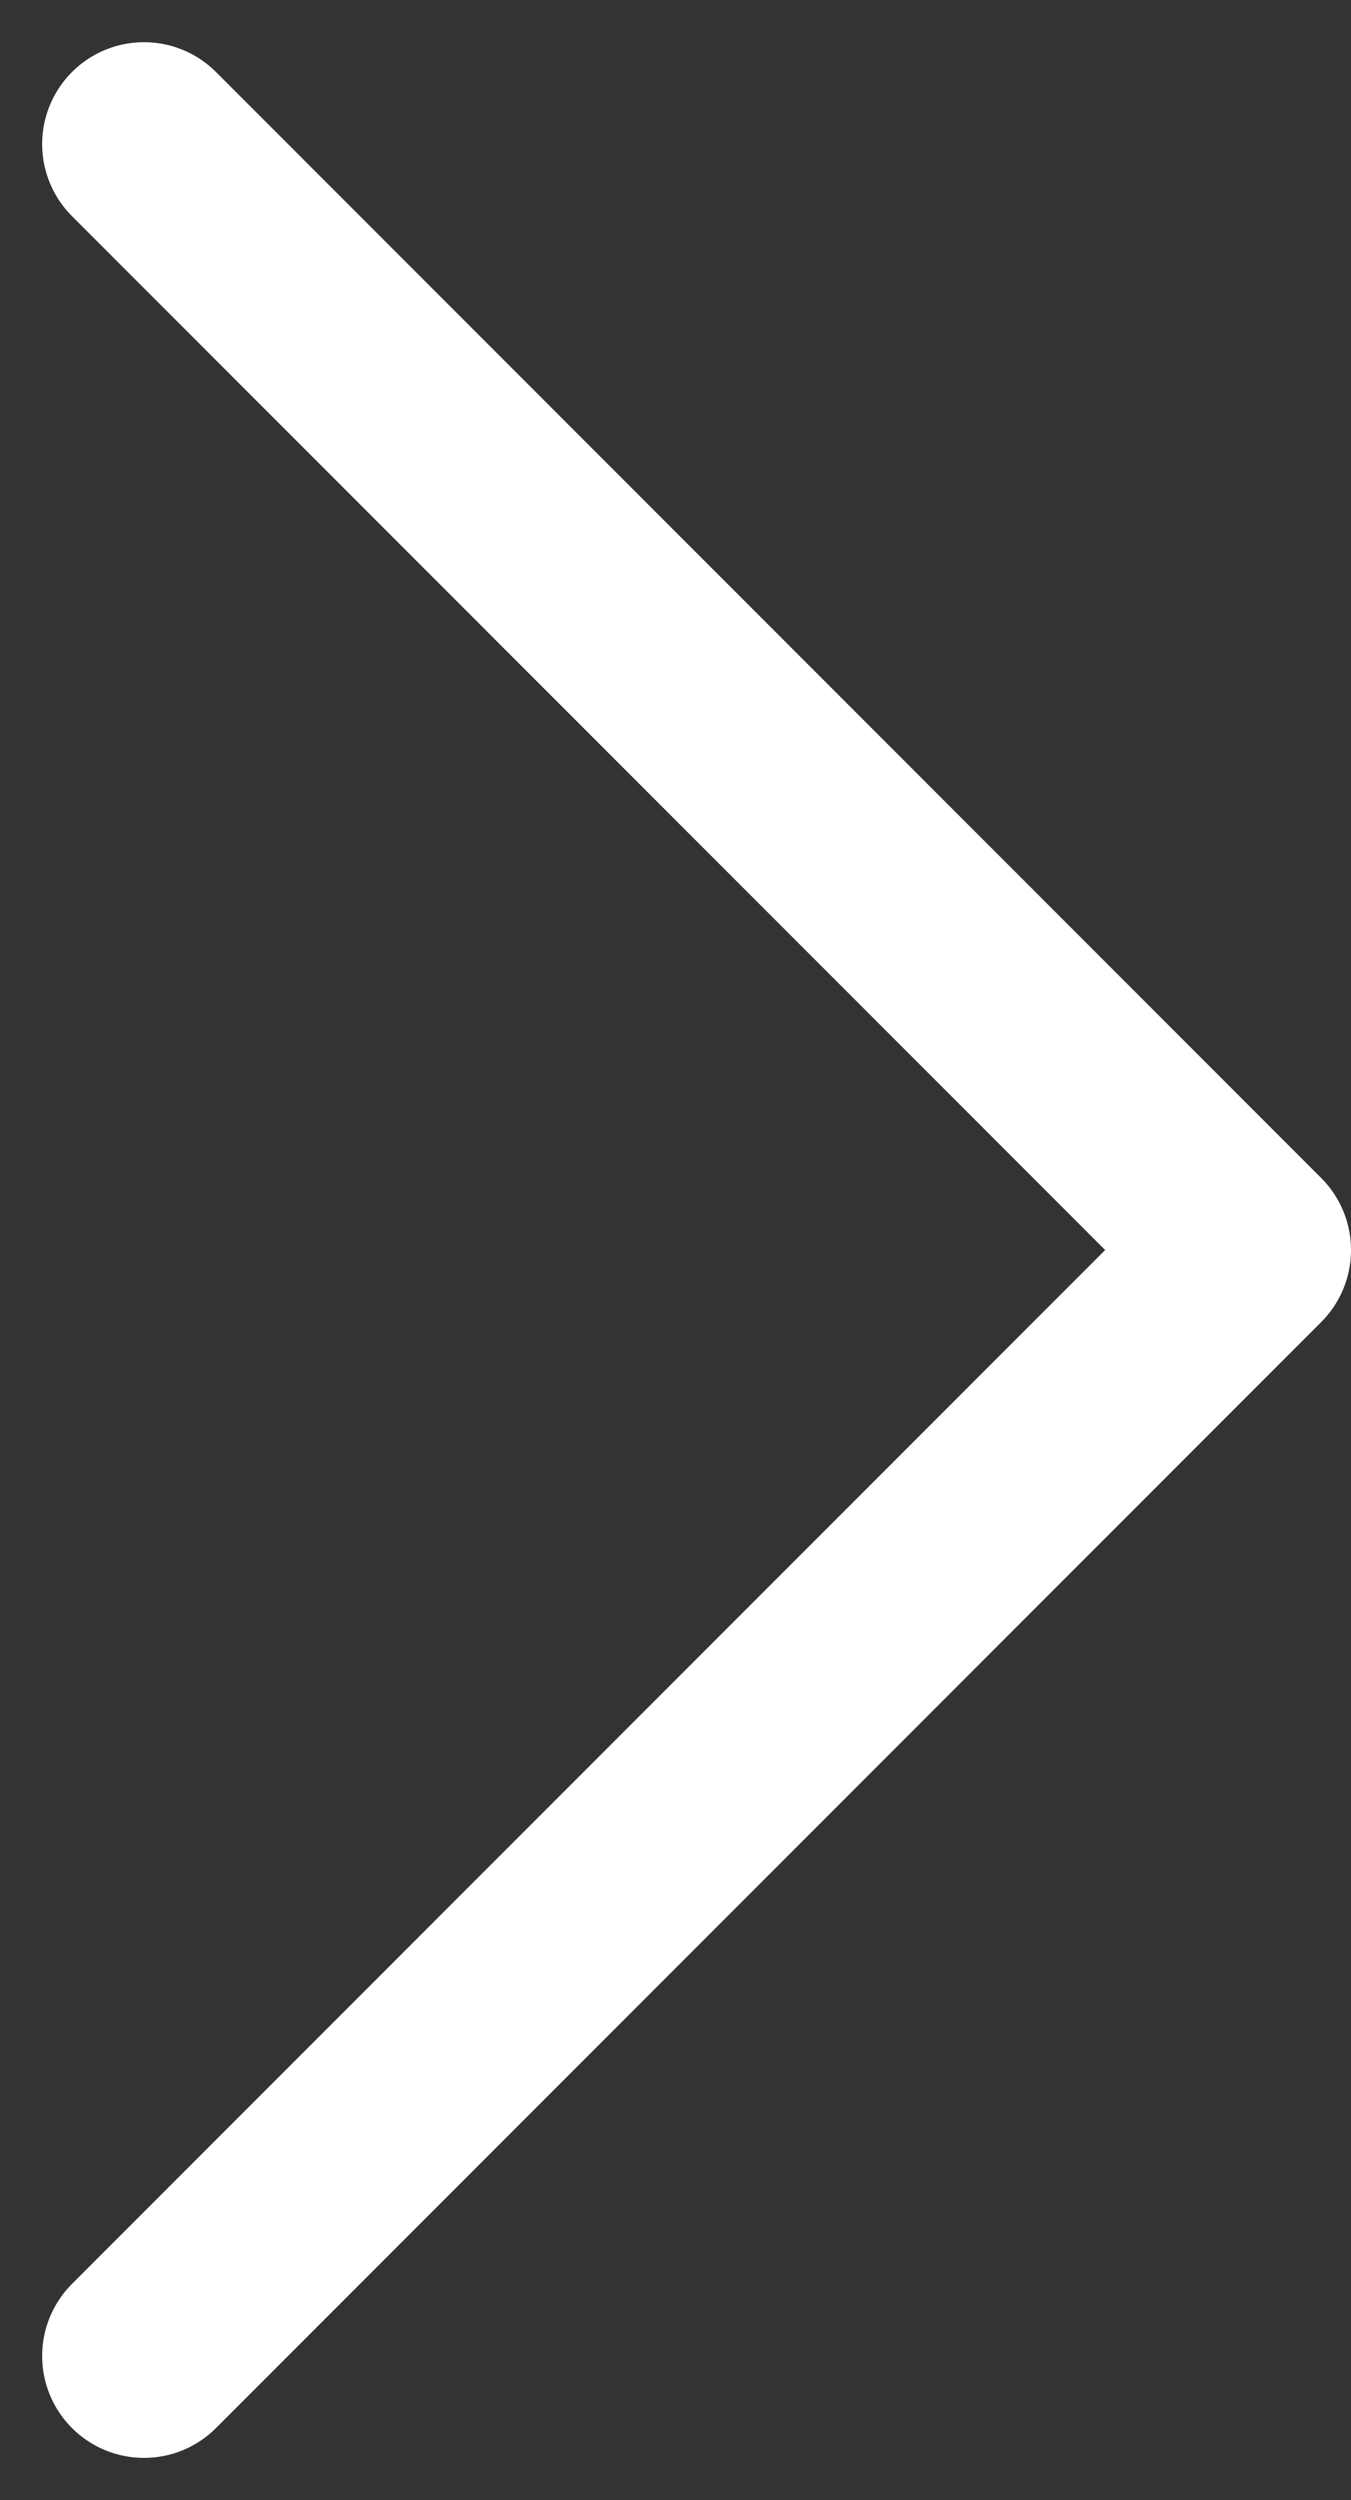 <svg xmlns="http://www.w3.org/2000/svg" width="13.267" height="24.534" viewBox="0 0 13.267 24.534">
  <rect x="0" y="0" width="13.267" height="24.534" fill="#333333" stroke="none"/>
  <path id="Path_295" data-name="Path 295" d="M-4577.832-865.05l10.853,10.853-10.853,10.853" transform="translate(4579.246 866.464)" fill="none" stroke="#fff" stroke-linecap="round" stroke-linejoin="round" stroke-width="2"/>
</svg>
